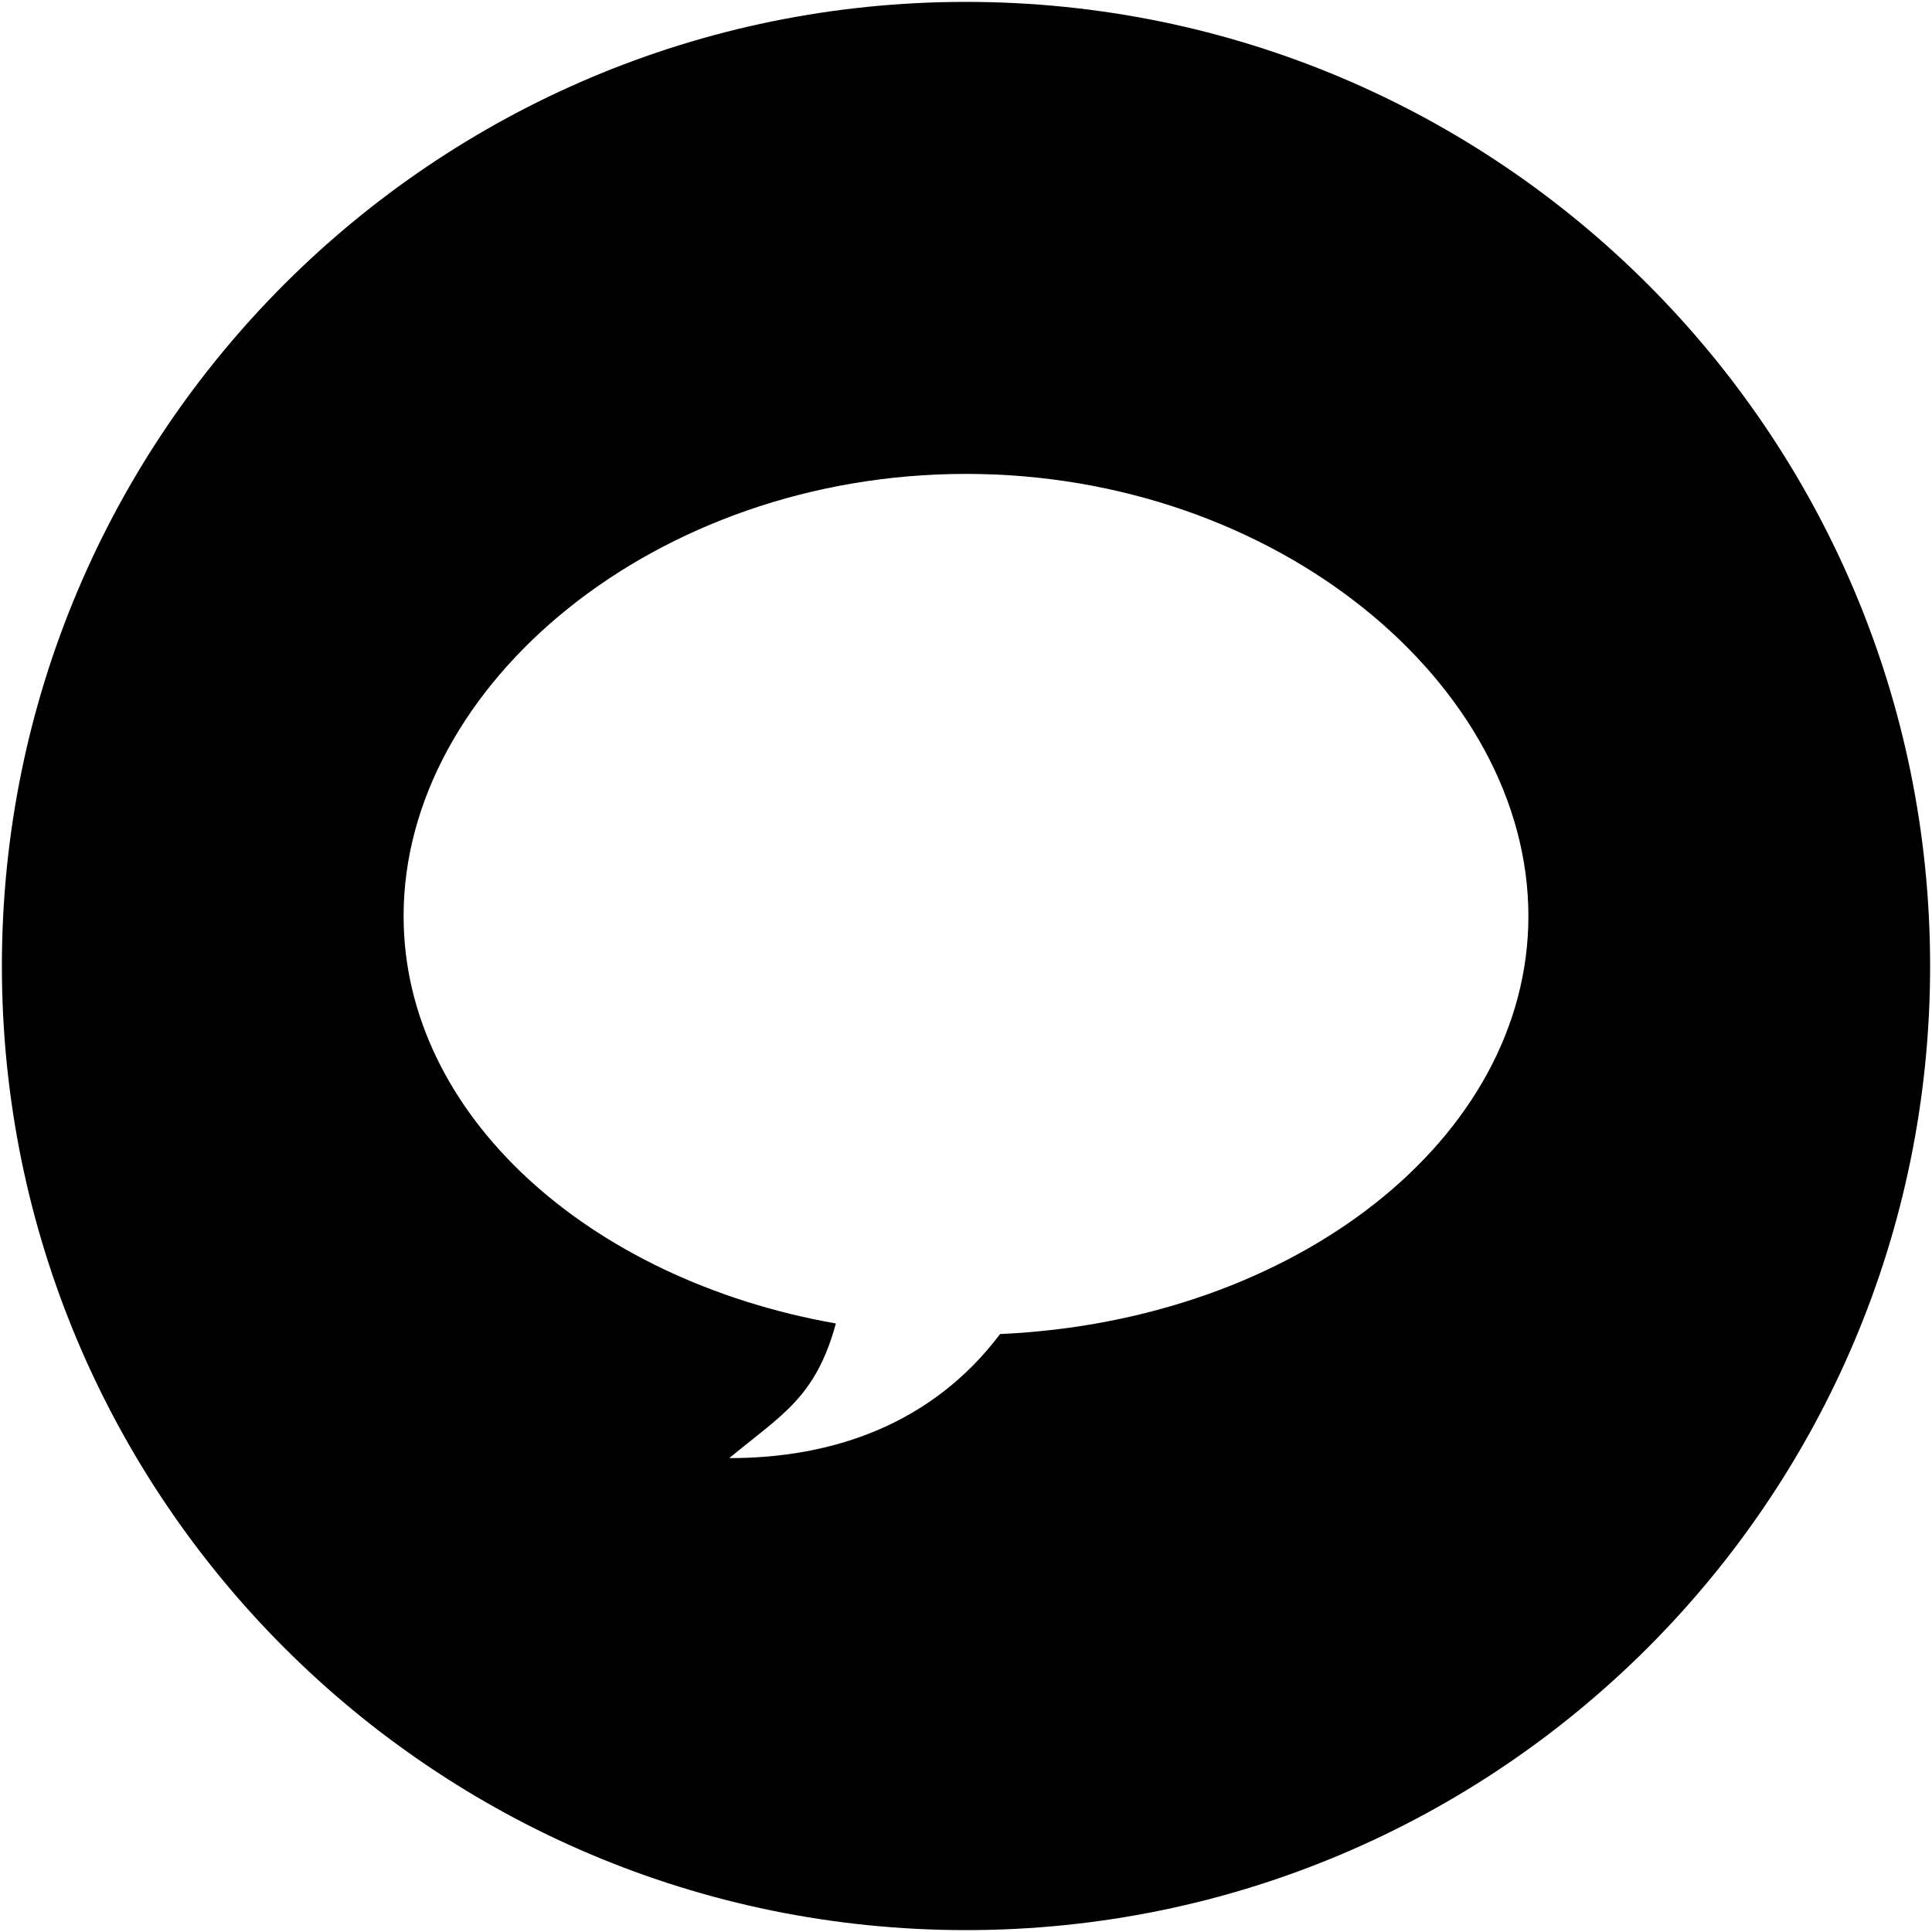 <?xml version="1.0" encoding="iso-8859-1"?>
<!DOCTYPE svg PUBLIC "-//W3C//DTD SVG 1.1//EN" "http://www.w3.org/Graphics/SVG/1.1/DTD/svg11.dtd">
<svg  version="1.1" xmlns="http://www.w3.org/2000/svg" xmlns:xlink="http://www.w3.org/1999/xlink" x="0px" y="0px" width="512px"
	 height="512px" viewBox="0 0 512 512" enable-background="new 0 0 512 512" xml:space="preserve"><g id="e6c6b53d3c8160b22dad35a0f70d00c6"><path display="inline" d="M256,0.5C114.893,0.5,0.5,114.893,0.5,256S114.893,511.5,256,511.5S511.5,397.107,511.5,256
		S397.107,0.5,256,0.5z M265.036,353.534c-18.227,24.178-44.816,32.919-71.78,32.877c13.993-11.557,22.909-16.06,28.257-35.676
		c-65.68-11.59-114.555-55.512-114.555-107.959c0-61.289,66.728-117.188,149.045-117.188c82.31,0,149.038,55.899,149.038,117.188
		C405.042,301.807,343.138,350.049,265.036,353.534z"></path></g></svg>